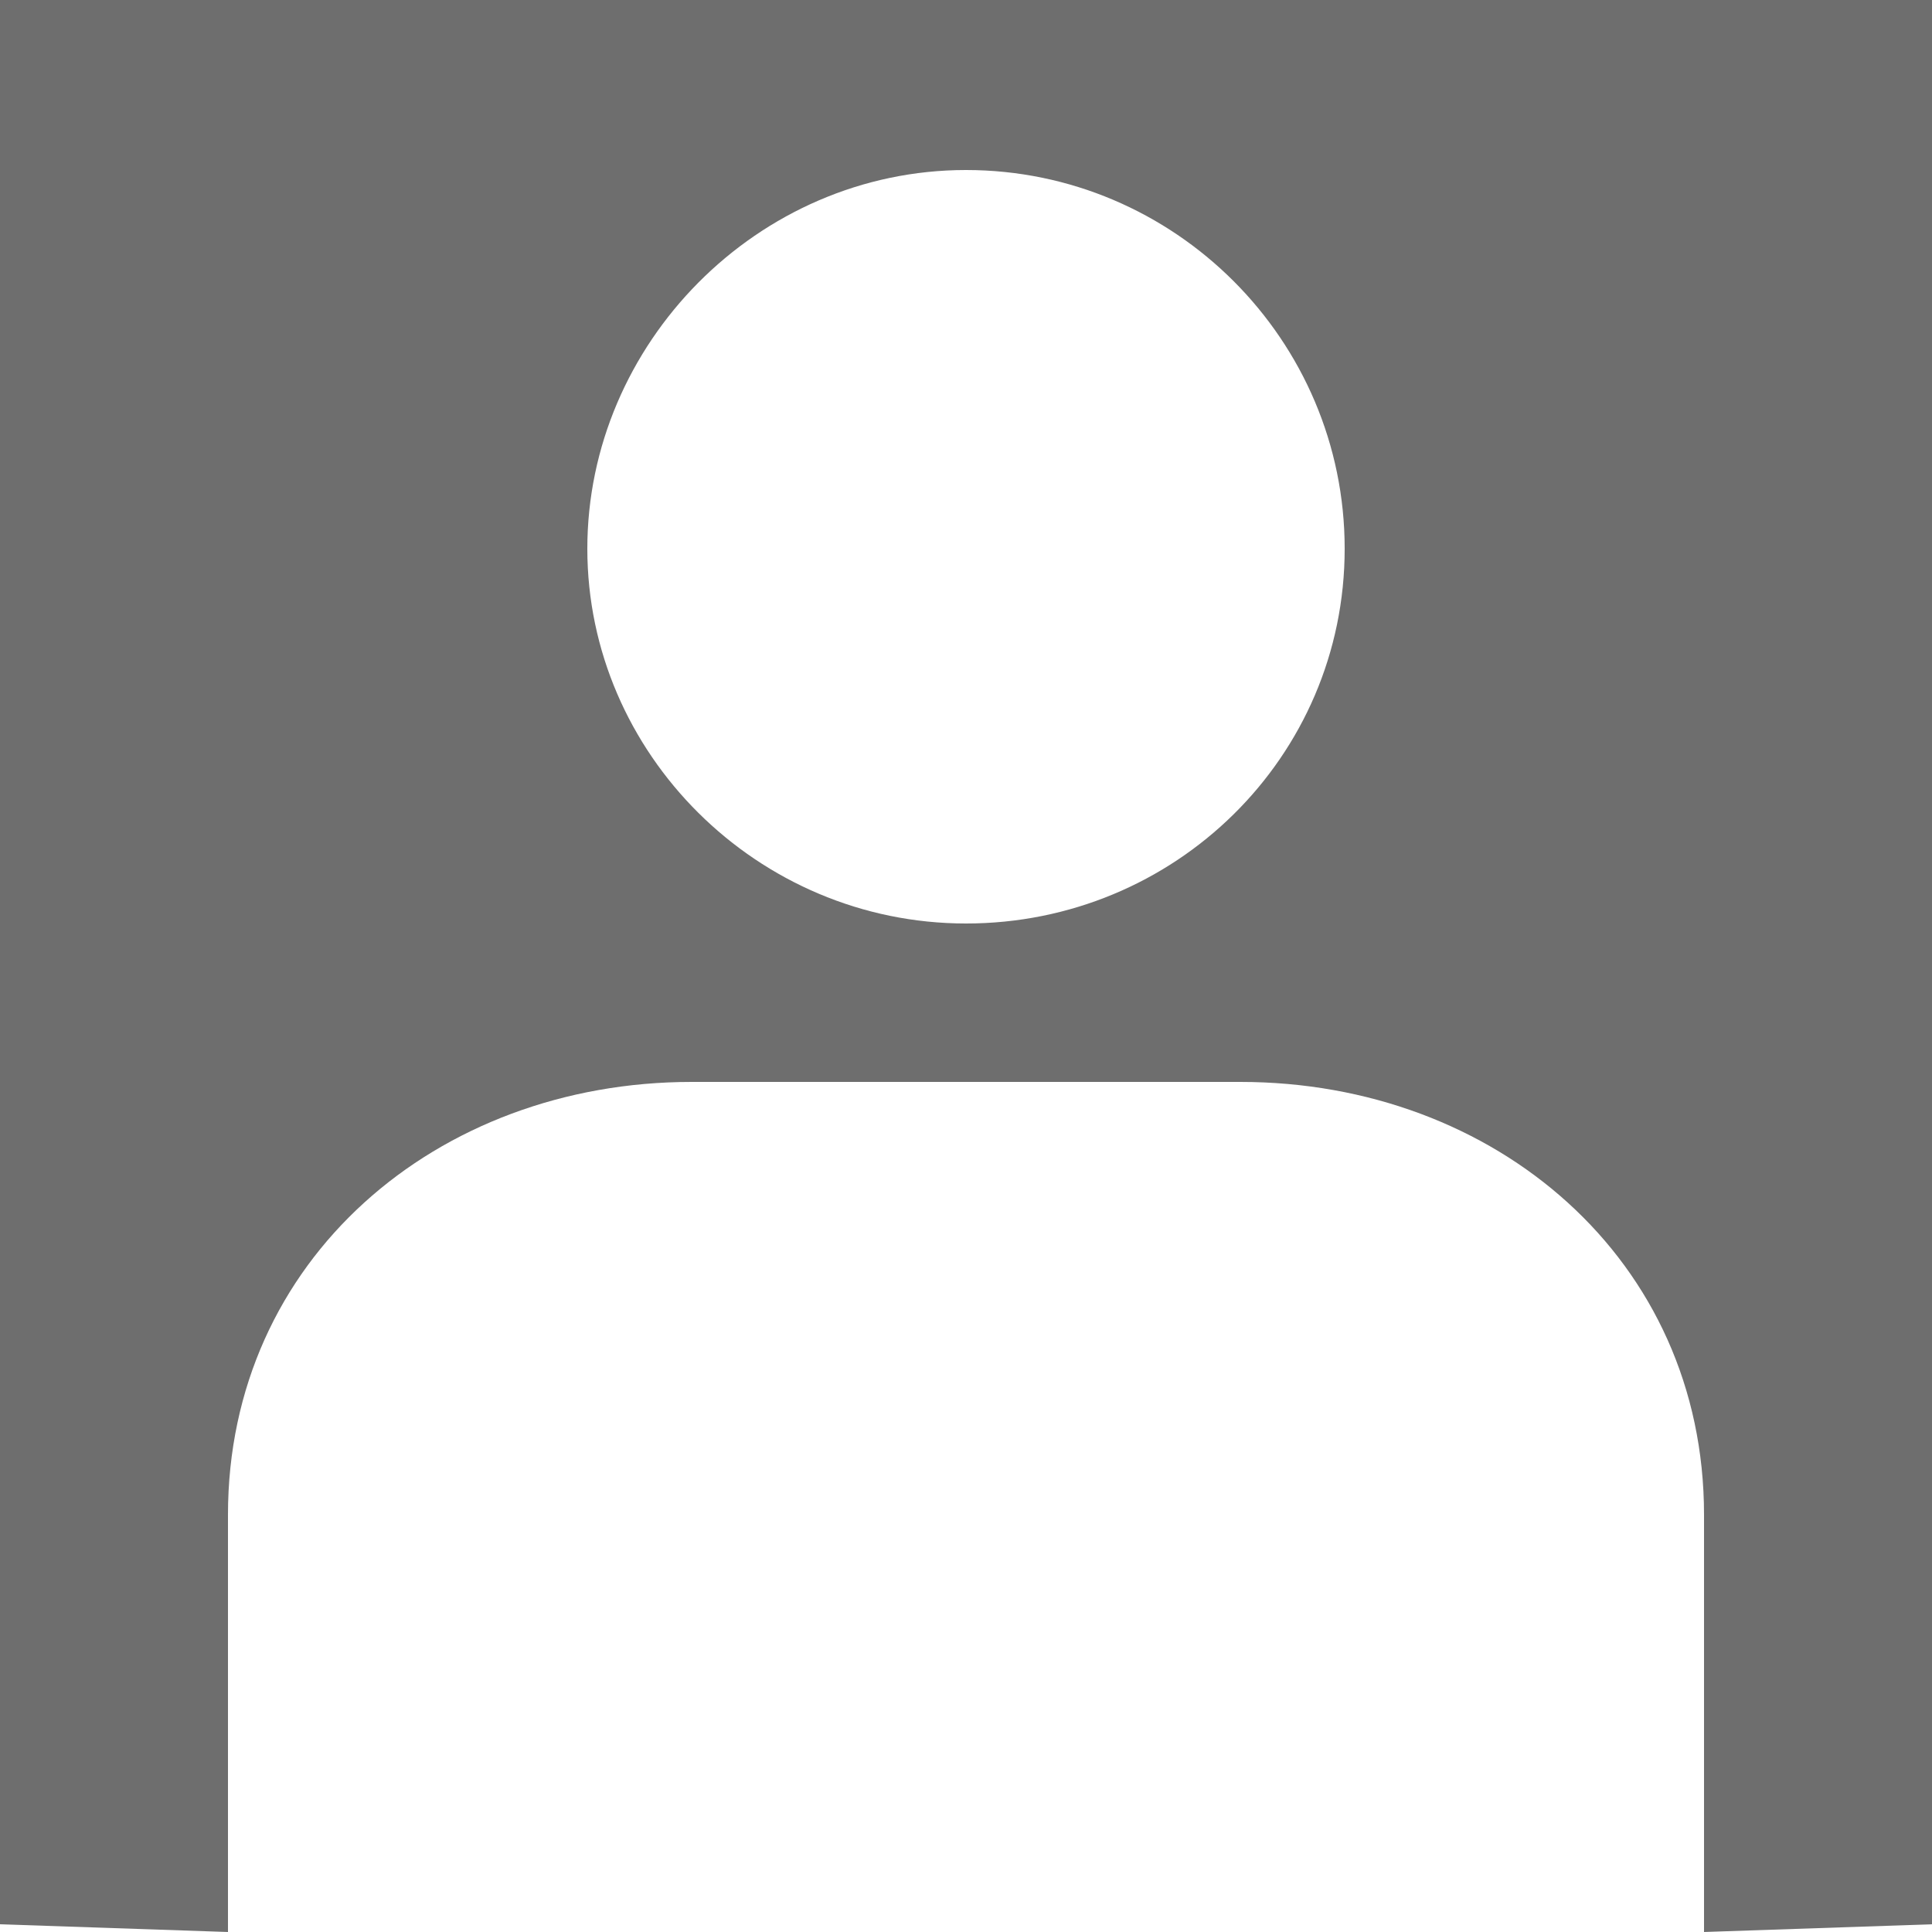 <?xml version="1.0" encoding="utf-8"?>
<!-- Generator: Adobe Illustrator 19.1.0, SVG Export Plug-In . SVG Version: 6.00 Build 0)  -->
<svg version="1.1" id="Capa_1" xmlns="http://www.w3.org/2000/svg" xmlns:xlink="http://www.w3.org/1999/xlink" x="0px" y="0px"
	 viewBox="0 0 50 50" style="enable-background:new 0 0 50 50;" xml:space="preserve">
<style type="text/css">
	.st0{fill:#6E6E6E;}
</style>
<g>
	<path class="st0" d="M50,0H0v49.8L5.9,50V39.2c0-6.6,5.4-11.2,12-11.2h14.2c6.6,0,12,4.6,12,11.2V50l5.9-0.2V0z M25,23.9
		c-5.4,0-9.8-4.4-9.8-9.7s4.4-9.8,9.8-9.8s9.8,4.4,9.8,9.8S30.4,23.9,25,23.9z"/>
</g>
</svg>
